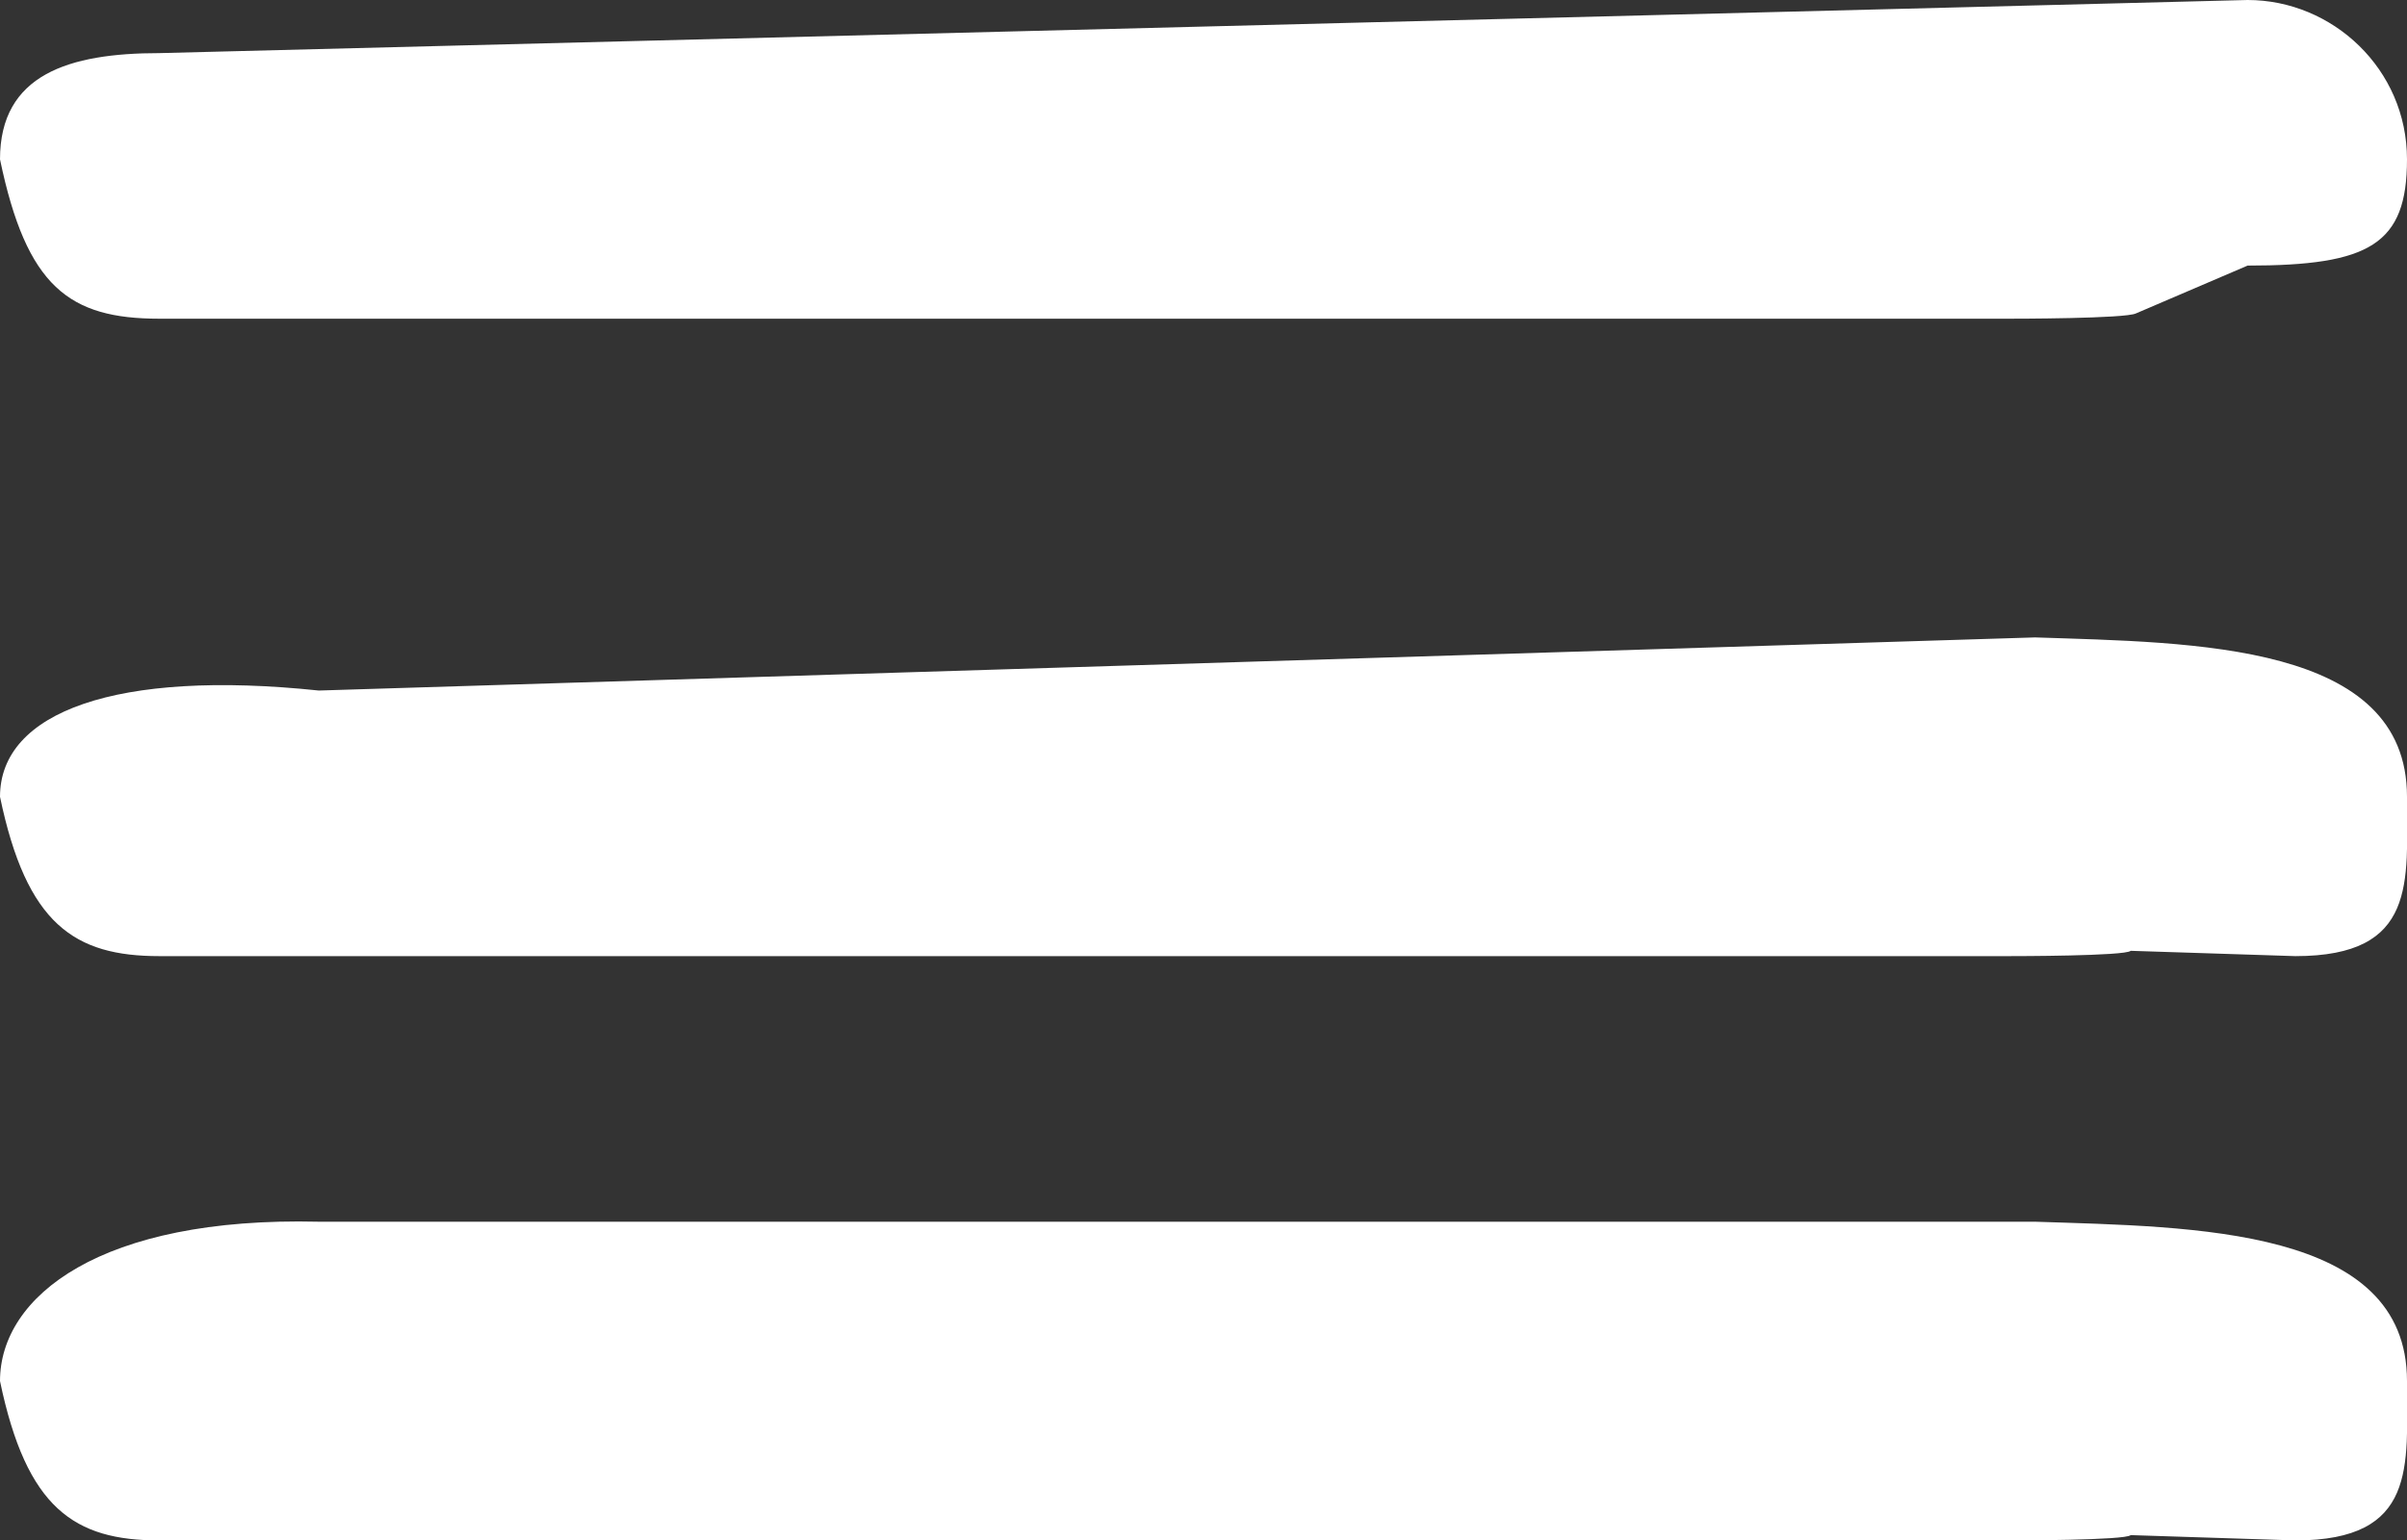 <?xml version="1.0" encoding="utf-8"?>
<!-- Generator: Adobe Illustrator 19.2.0, SVG Export Plug-In . SVG Version: 6.00 Build 0)  -->
<svg version="1.1" id="Слой_1" xmlns="http://www.w3.org/2000/svg" xmlns:xlink="http://www.w3.org/1999/xlink" x="0px" y="0px"
	 viewBox="0 0 45.3 29" style="enable-background:new 0 0 45.3 29;" xml:space="preserve">
<rect x="0" y="0" width="45.3" height="29" fill="#333333" stroke="none"/>
<style type="text/css">
	.st0{fill:#FFFFFF;}
</style>
<path class="st0" d="M42.3,5l-2.1,0.9C40,6,37.9,6,37.8,6H3C1.3,6,0.5,5.4,0,3v0c0-1.6,1.3-2,3-2l39.3-1c1.6,0,3,1.3,3,3v0
	C45.3,4.6,44.6,5,42.3,5z"/>
<path class="st0" d="M43.2,18l-3.1-0.1C40,18,37.9,18,37.8,18H3c-1.6,0-2.5-0.6-3-3v0c0-1.6,2.2-2.4,6-2l32.3-1c3,0.1,7,0.1,7,3v0
	C45.3,16.6,45.5,18,43.2,18z"/>
<path class="st0" d="M43.2,29l-3.1-0.1C40,29,37.9,29,37.8,29H3c-1.6,0-2.5-0.6-3-3v0c0-1.6,1.9-3.1,6-3h32.3c3,0.1,7,0.1,7,3v0
	C45.3,27.6,45.5,29,43.2,29z"/>
</svg>
